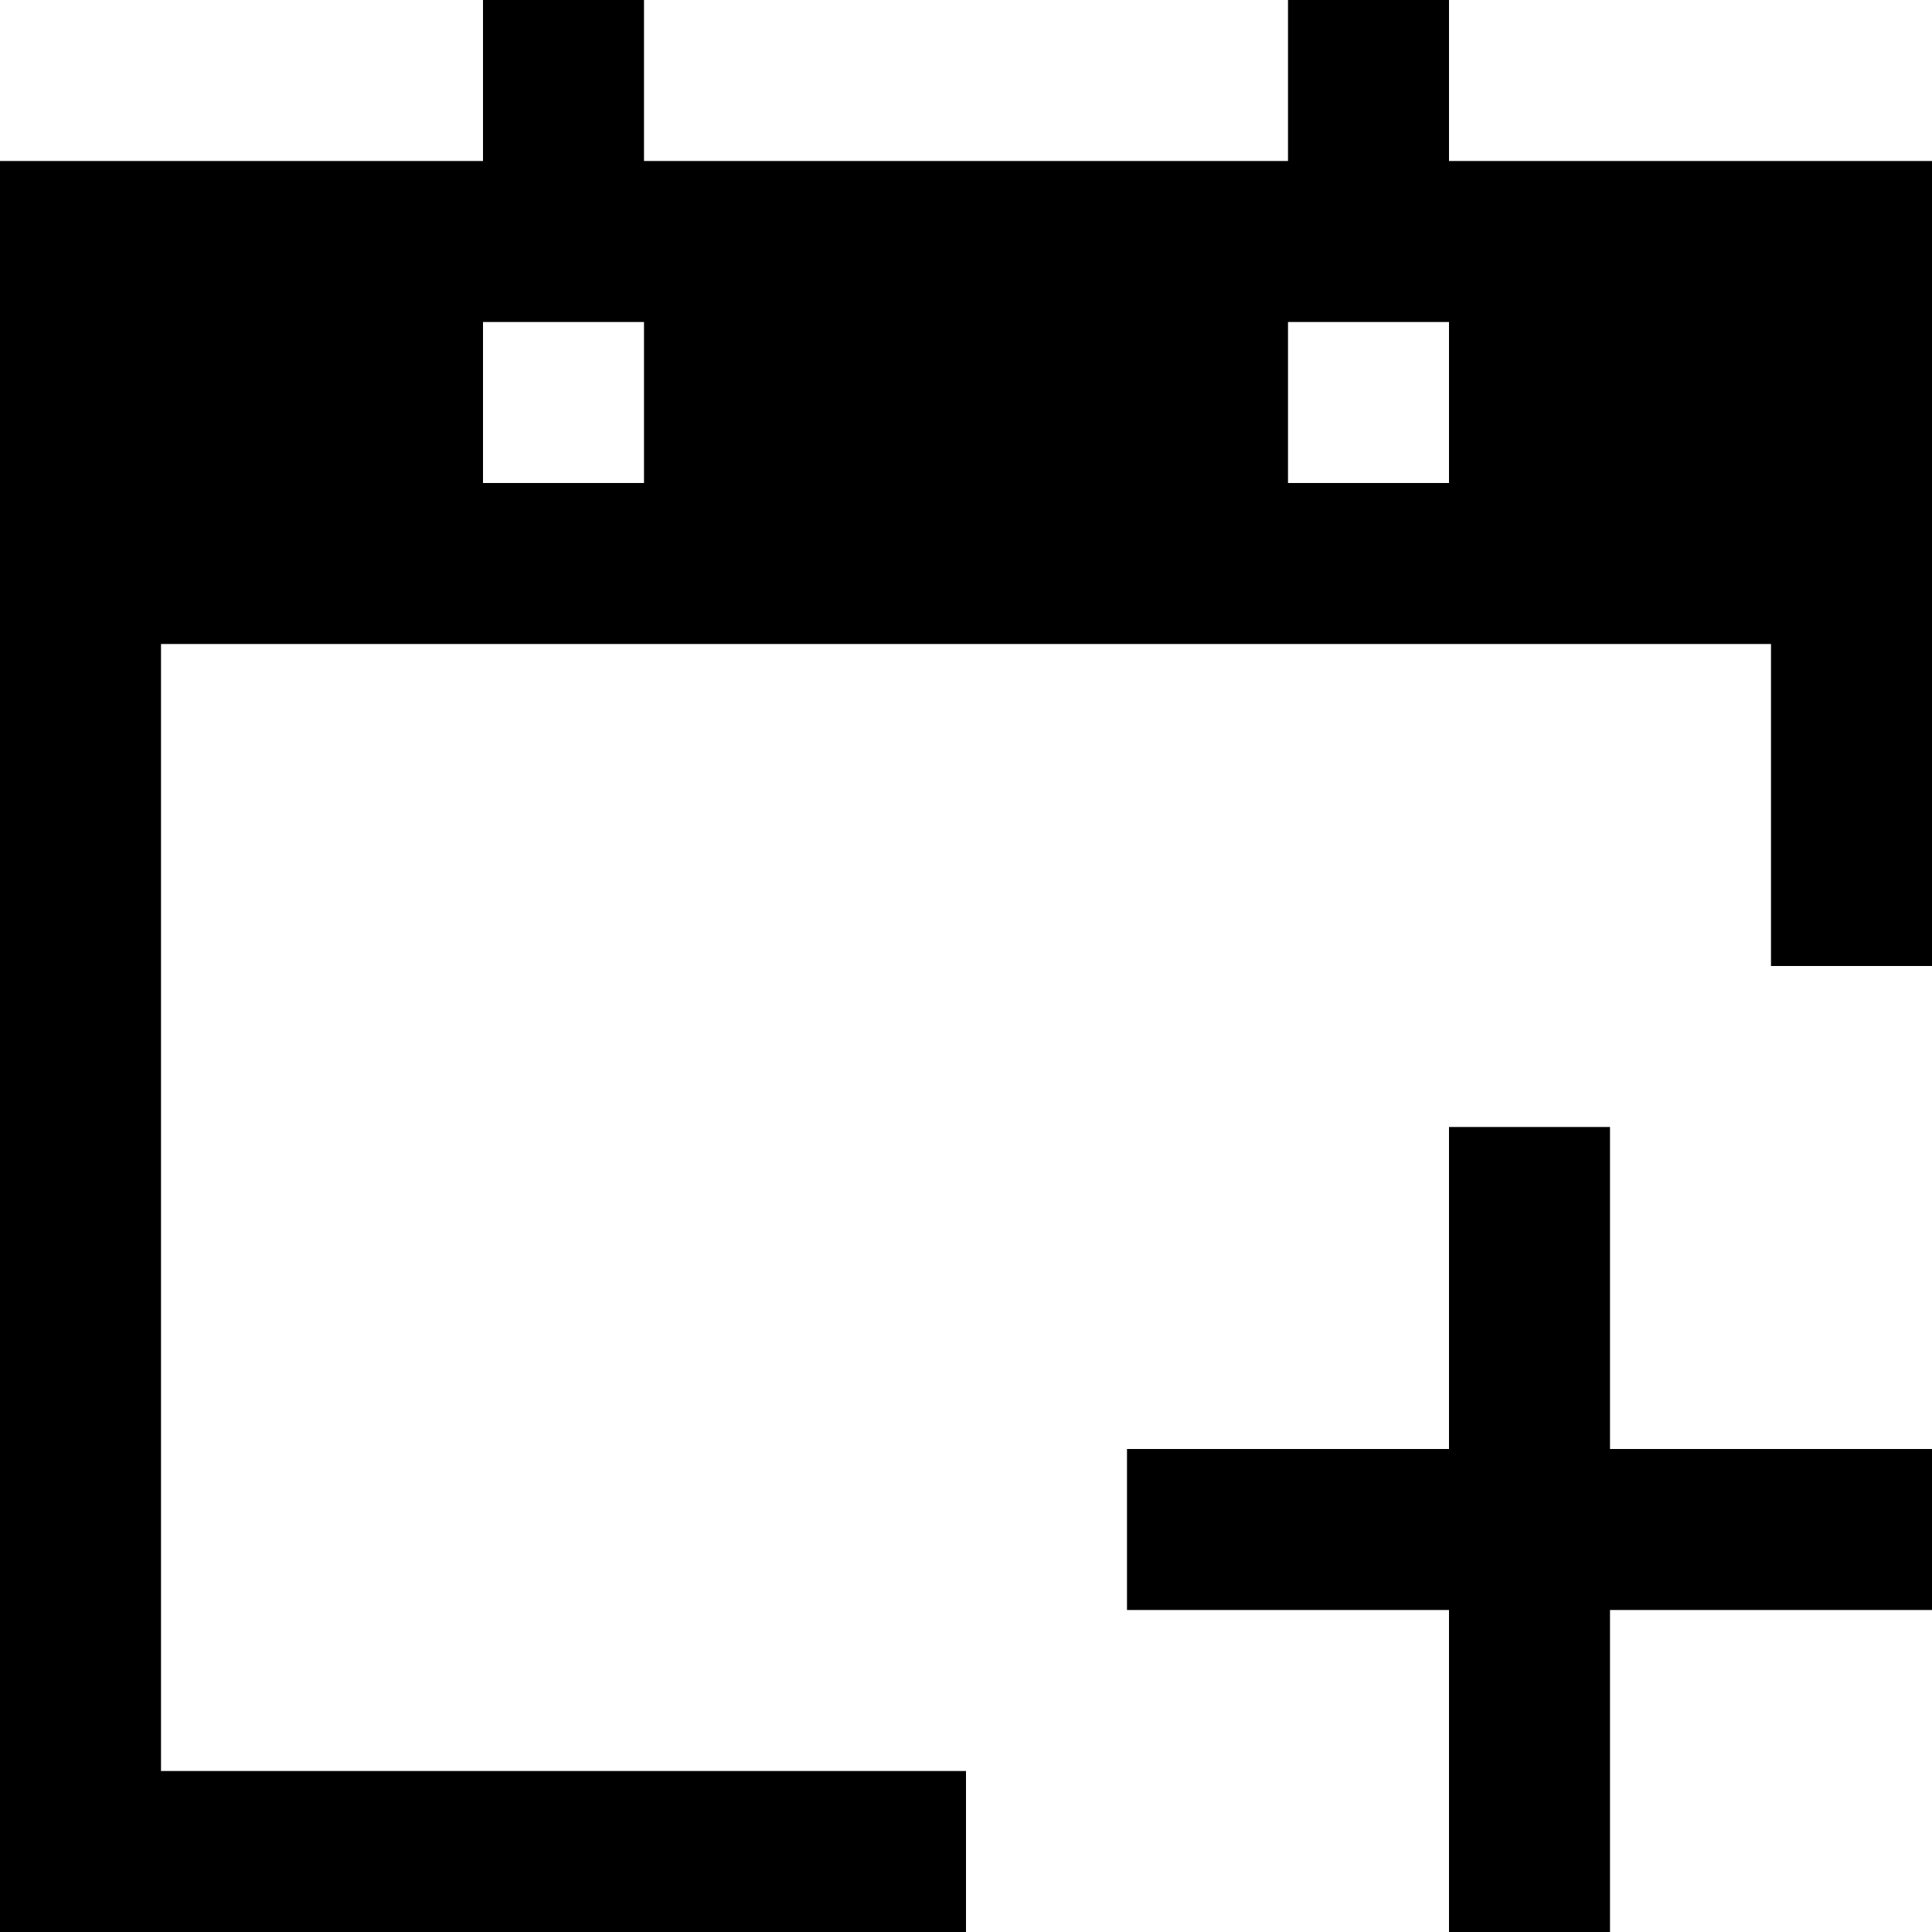 <svg width="12" height="12" viewBox="0 0 12 12" xmlns="http://www.w3.org/2000/svg">
<path d="M10 9H12V10H10V12H9V10H7V9H9V7H10V9Z"/>
<path fill-rule="evenodd" clip-rule="evenodd" d="M12 6H11V4H1V11H6V12H0V1H3V0H4V1H8V0H9V1H12V6ZM3 3H4V2H3V3ZM8 3H9V2H8V3Z"/>
</svg>
